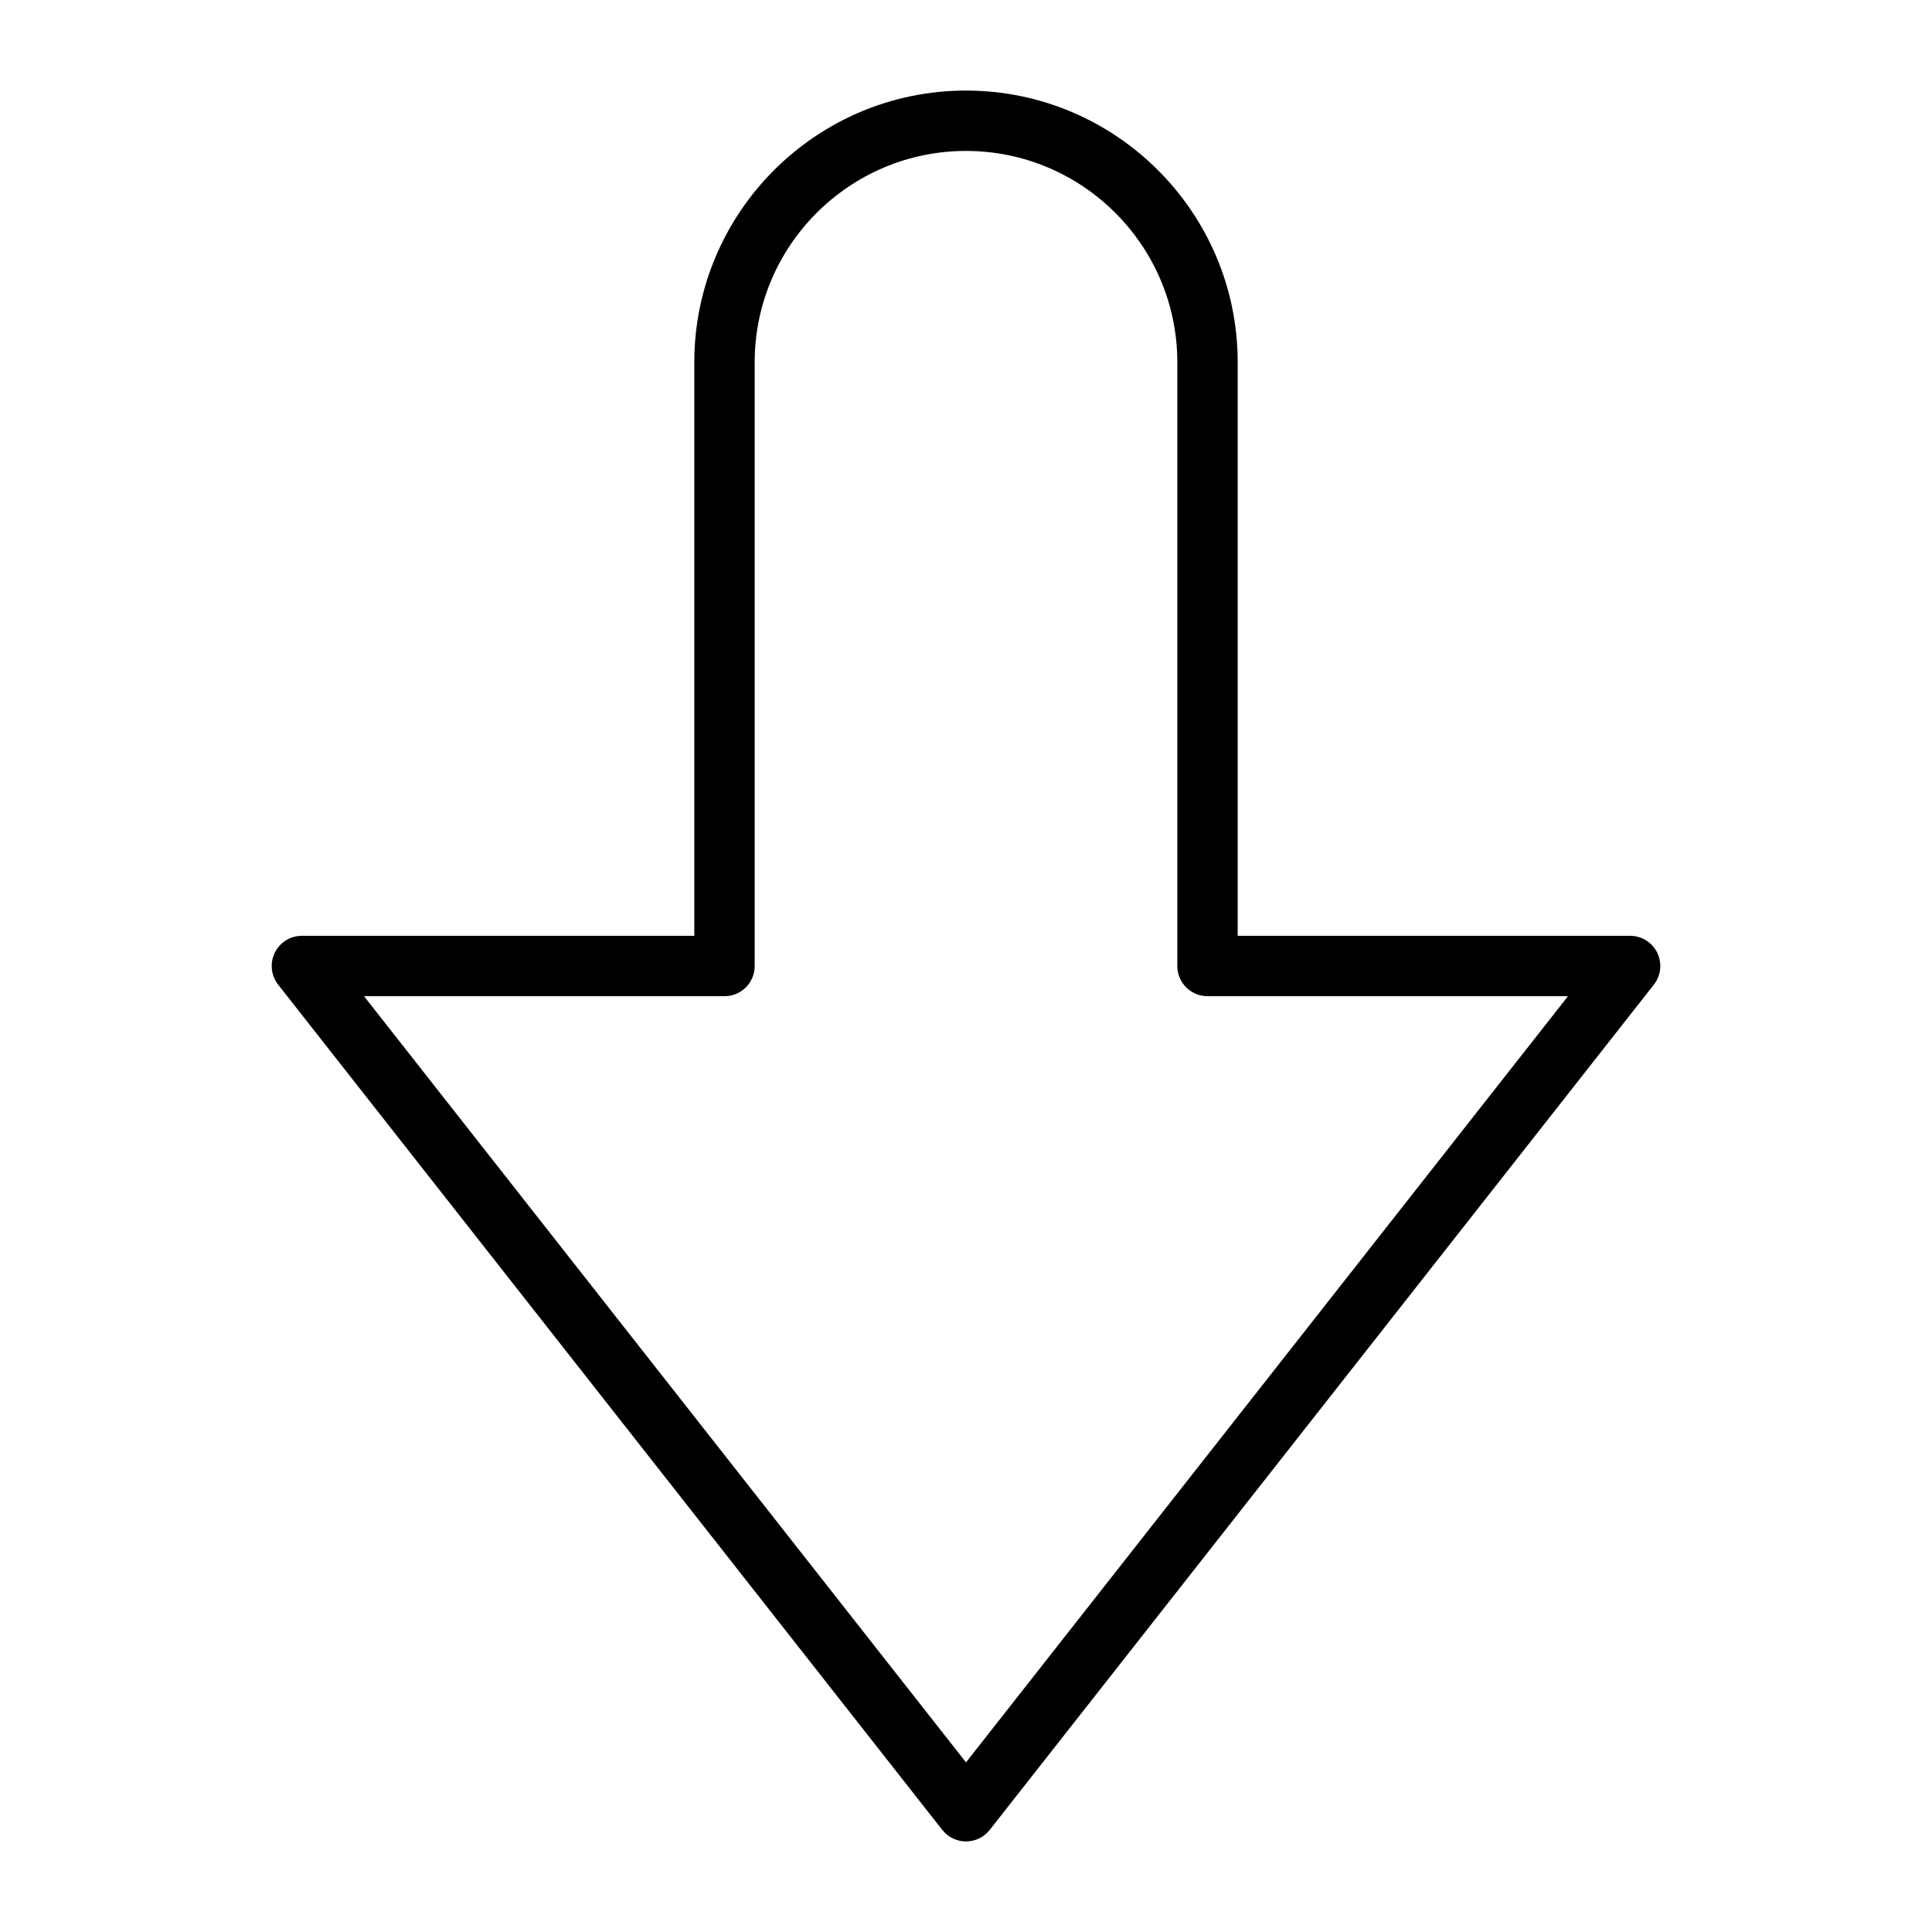 <?xml version="1.0" encoding="utf-8"?>
<!-- Generator: Adobe Illustrator 19.2.1, SVG Export Plug-In . SVG Version: 6.00 Build 0)  -->
<!DOCTYPE svg PUBLIC "-//W3C//DTD SVG 1.1//EN" "http://www.w3.org/Graphics/SVG/1.1/DTD/svg11.dtd">
<svg version="1.1" id="Layer_1" xmlns="http://www.w3.org/2000/svg" xmlns:xlink="http://www.w3.org/1999/xlink" x="0px" y="0px"
	 width="64px" height="64px" viewBox="0 0 64 64" enable-background="new 0 0 64 64" xml:space="preserve">
<path d="M31.214,60.618C31.403,60.859,31.693,61,32,61s0.597-0.141,0.786-0.382l22-28c0.236-0.301,0.28-0.71,0.113-1.055
	S54.383,31,54,31H41V12c0-4.962-4.037-9-9-9s-9,4.038-9,9v19H10c-0.383,0-0.732,0.219-0.899,0.563s-0.123,0.754,0.113,1.055
	L31.214,60.618z M24,33c0.553,0,1-0.448,1-1V12c0-3.86,3.141-7,7-7s7,3.14,7,7v20c0,0.552,0.447,1,1,1h11.942L32,58.381L12.058,33
	H24z"/>
</svg>
